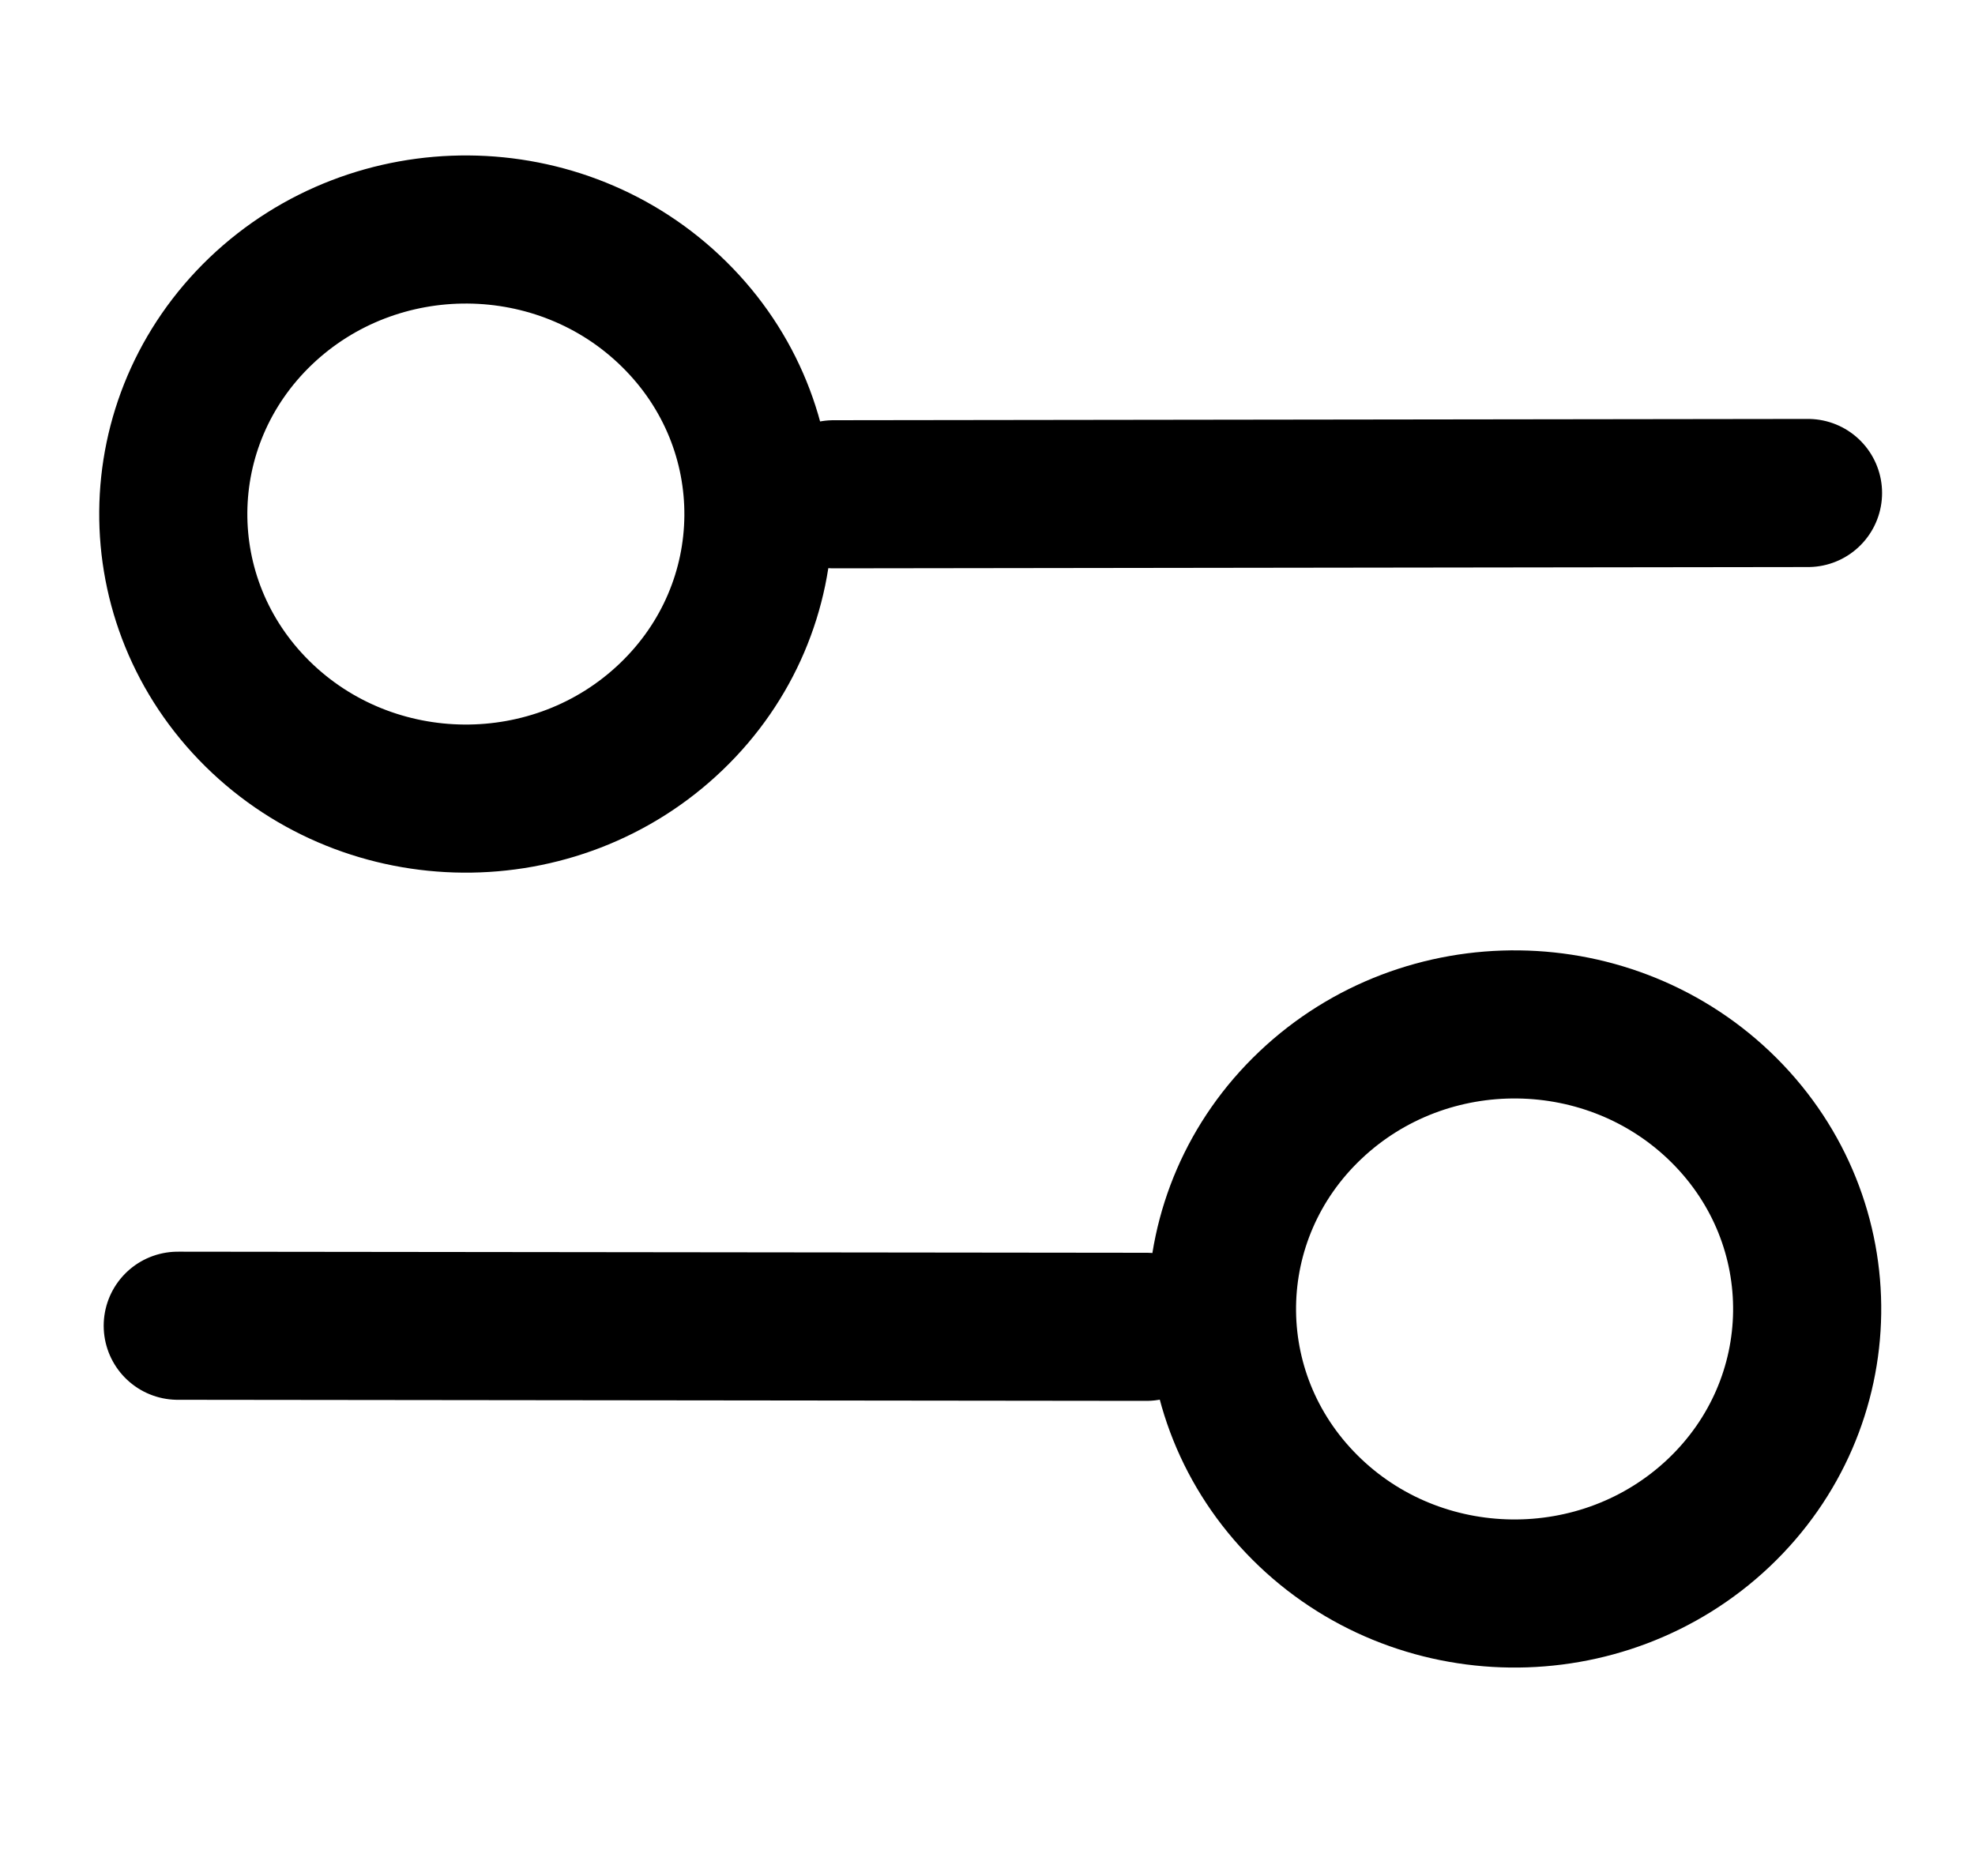 <svg width="20" height="19" viewBox="0 0 20 19" fill="none" xmlns="http://www.w3.org/2000/svg">
<path d="M6.796 7.26C7.962 6.144 7.977 4.319 6.829 3.185C5.682 2.05 3.806 2.036 2.639 3.152C1.473 4.269 1.458 6.093 2.606 7.228C3.754 8.362 5.63 8.377 6.796 7.26Z" stroke="currentColor" stroke-width="1.5" stroke-linecap="round" stroke-linejoin="round"/>
<path d="M18.309 4.993L8.441 5.006" stroke="currentColor" stroke-width="1.5" stroke-linecap="round" stroke-linejoin="round"/>
<path d="M13.27 11.193C12.098 12.303 12.073 14.128 13.215 15.268C14.356 16.408 16.232 16.432 17.405 15.322C18.577 14.211 18.602 12.387 17.46 11.246C16.318 10.106 14.442 10.082 13.27 11.193Z" stroke="currentColor" stroke-width="1.5" stroke-linecap="round" stroke-linejoin="round"/>
<path d="M1.8 13.427L11.609 13.438" stroke="currentColor" stroke-width="1.5" stroke-linecap="round" stroke-linejoin="round"/>
</svg>
